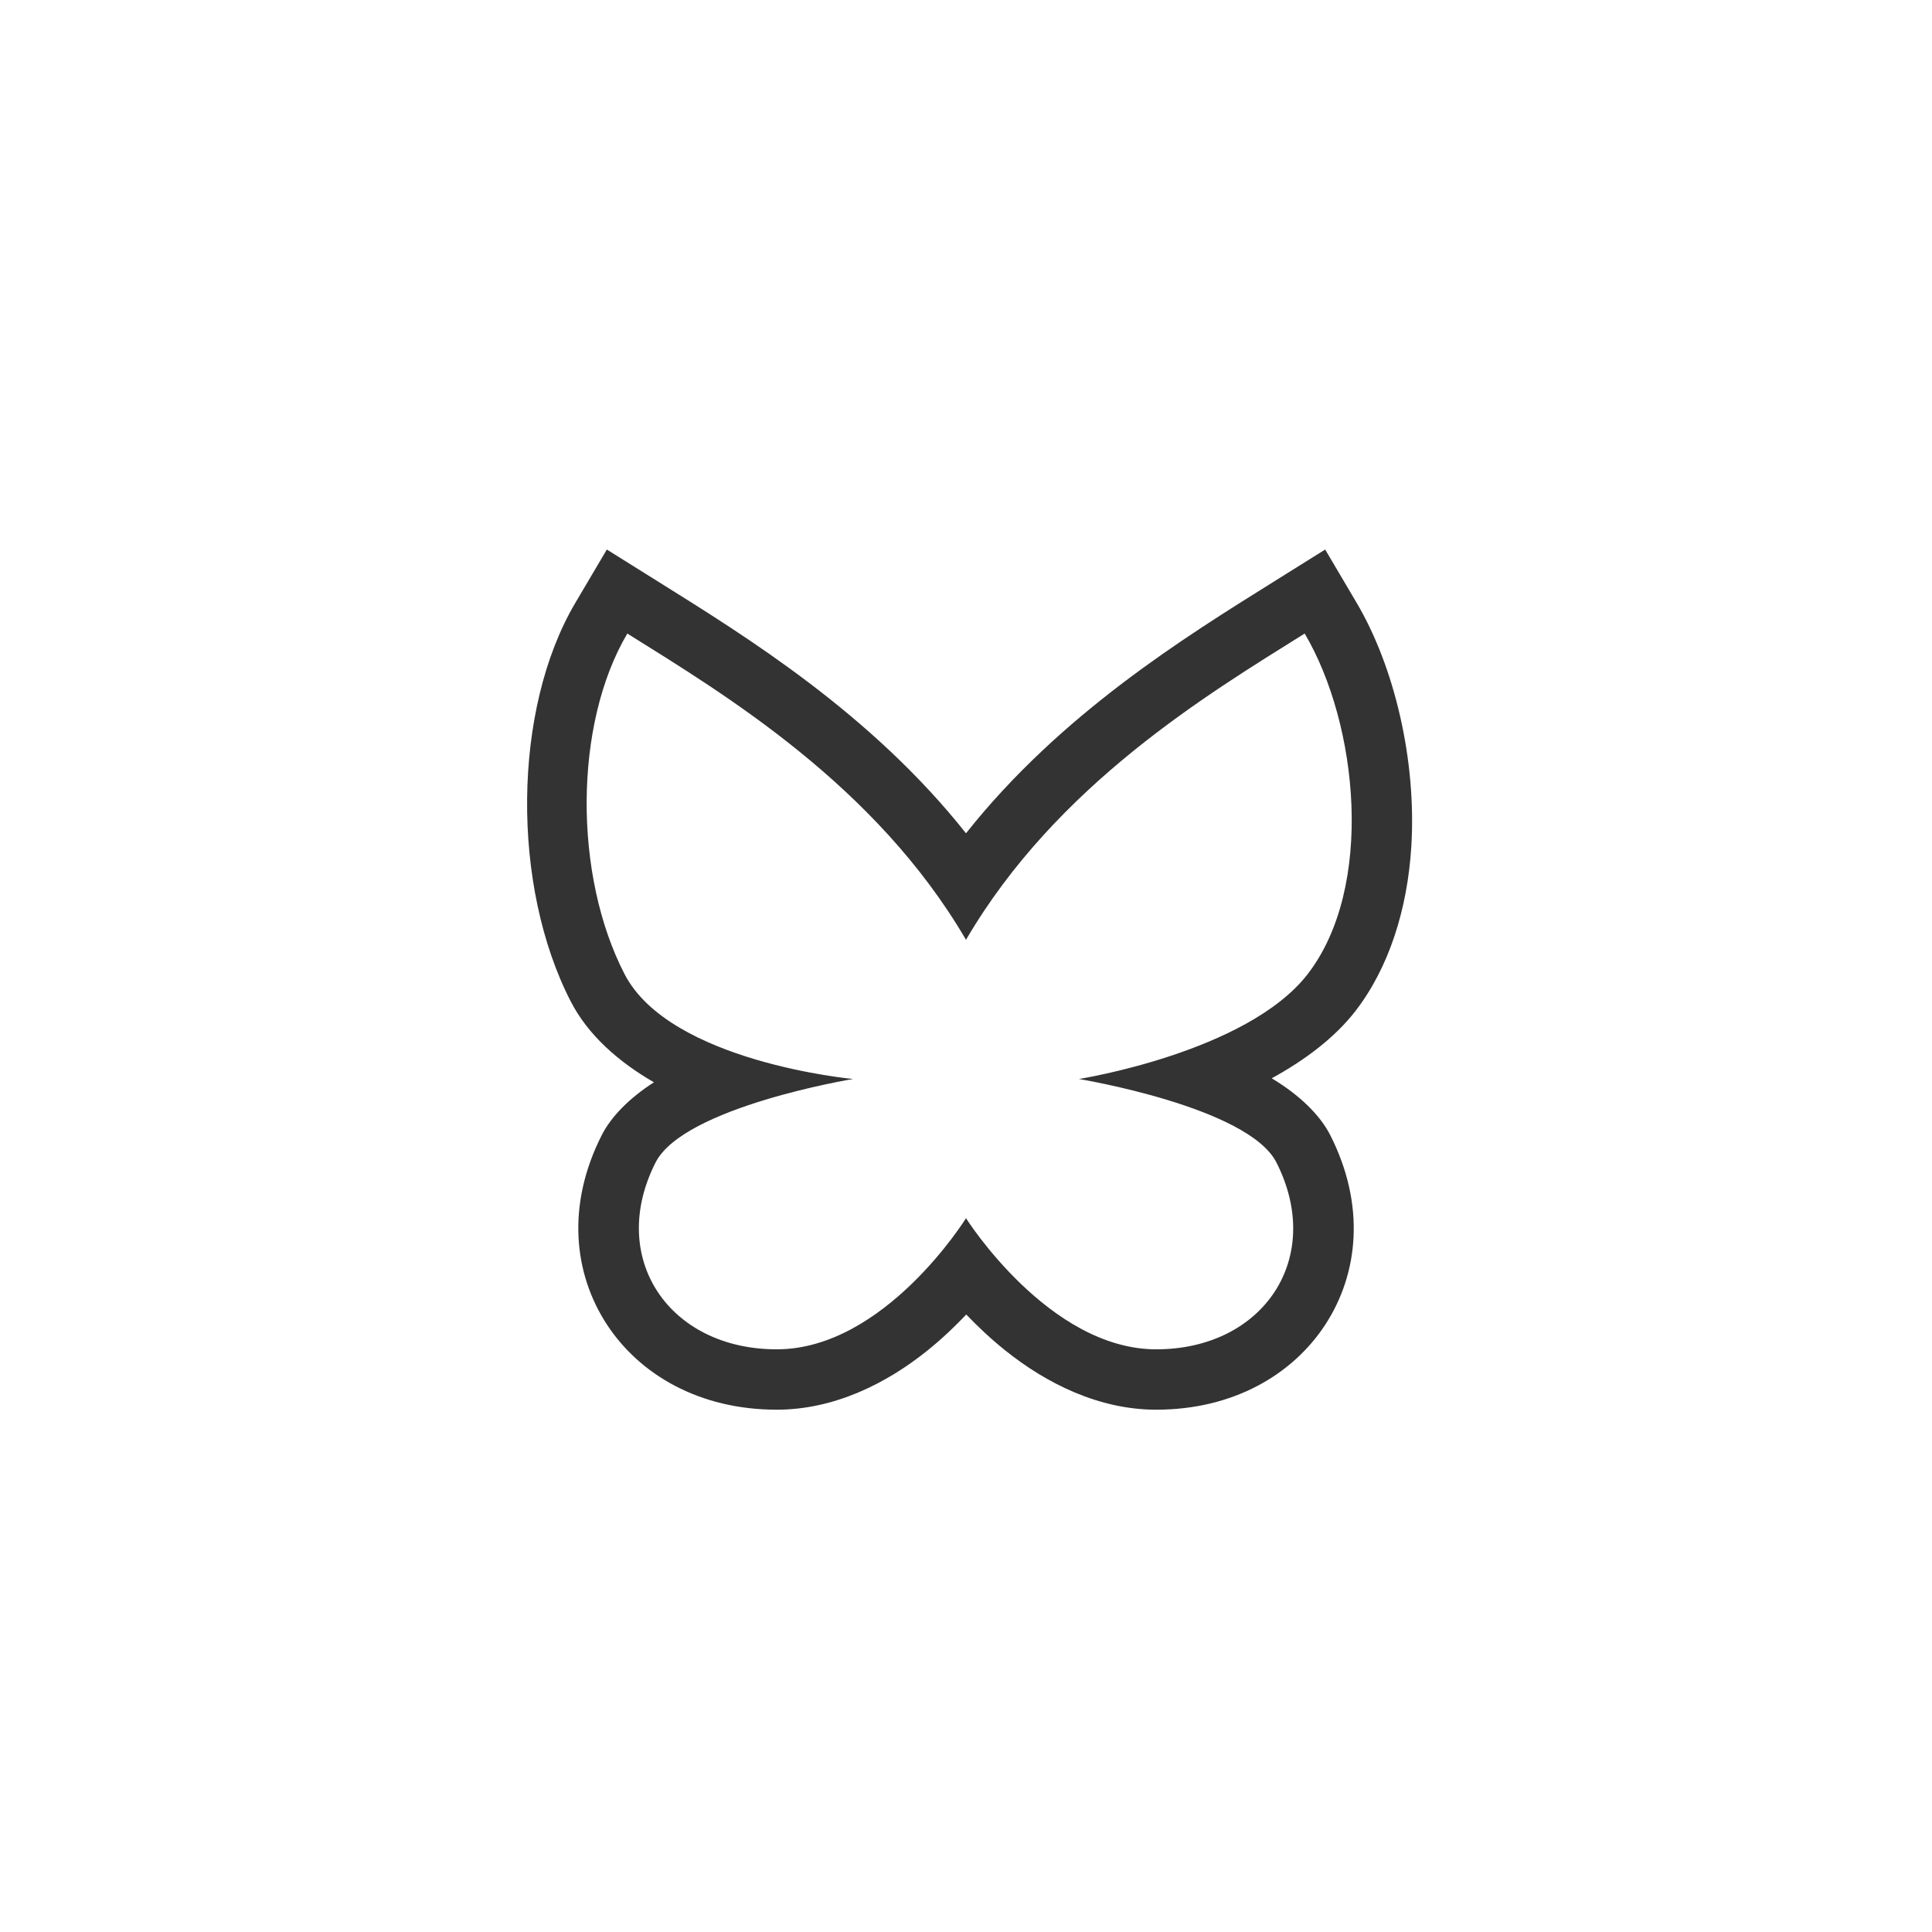 <?xml version="1.0" encoding="UTF-8" standalone="no"?><!DOCTYPE svg PUBLIC "-//W3C//DTD SVG 1.1//EN" "http://www.w3.org/Graphics/SVG/1.1/DTD/svg11.dtd"><svg width="100%" height="100%" viewBox="0 0 64 64" version="1.1" xmlns="http://www.w3.org/2000/svg" xmlns:xlink="http://www.w3.org/1999/xlink" xml:space="preserve" xmlns:serif="http://www.serif.com/" style="fill-rule:evenodd;clip-rule:evenodd;stroke-linejoin:round;stroke-miterlimit:2;"><rect id="bsky-black" x="-0" y="0" width="64" height="64" style="fill:none;"/><g id="bsky-black1" serif:id="bsky-black"><path d="M42.127,35.72c0.912,0.547 1.599,1.211 1.941,1.886c1.173,2.314 0.936,4.582 -0.165,6.273c-1.079,1.655 -3.047,2.819 -5.603,2.819c-1.89,-0 -3.629,-0.863 -5.007,-1.969c-0.477,-0.383 -0.908,-0.79 -1.284,-1.184c-0.372,0.392 -0.798,0.799 -1.27,1.18c-1.372,1.108 -3.108,1.973 -5.009,1.973c-2.562,-0 -4.536,-1.162 -5.62,-2.813c-1.111,-1.693 -1.352,-3.963 -0.178,-6.279c0.315,-0.622 0.923,-1.234 1.73,-1.754c-1.183,-0.681 -2.184,-1.573 -2.748,-2.664c-1.981,-3.831 -1.941,-9.689 0.145,-13.218l1.043,-1.766l1.739,1.087c2.859,1.788 7.01,4.34 10.159,8.313c3.149,-3.973 7.3,-6.525 10.159,-8.313l1.739,-1.087l1.043,1.766c1.245,2.106 1.989,5.209 1.81,8.081c-0.129,2.064 -0.736,4 -1.852,5.443c-0.681,0.879 -1.674,1.626 -2.772,2.226Zm-10.127,-4.588c-3,-5.132 -8,-8.132 -11.219,-10.145c-1.781,3.013 -1.781,8.013 -0.091,11.283c1.508,2.916 7.57,3.473 7.57,3.473c0,0 -5.609,0.923 -6.544,2.767c-1.6,3.155 0.438,6.188 4.014,6.188c3.576,-0 6.27,-4.343 6.27,-4.343c0,-0 2.74,4.343 6.3,4.343c3.56,-0 5.584,-3.033 3.984,-6.188c-0.935,-1.844 -6.544,-2.767 -6.544,-2.767c-0,0 5.571,-0.88 7.577,-3.473c2.22,-2.871 1.683,-8.27 -0.098,-11.283c-3.219,2.013 -8.219,5.013 -11.219,10.145Z" style="fill:#333;"/></g></svg>